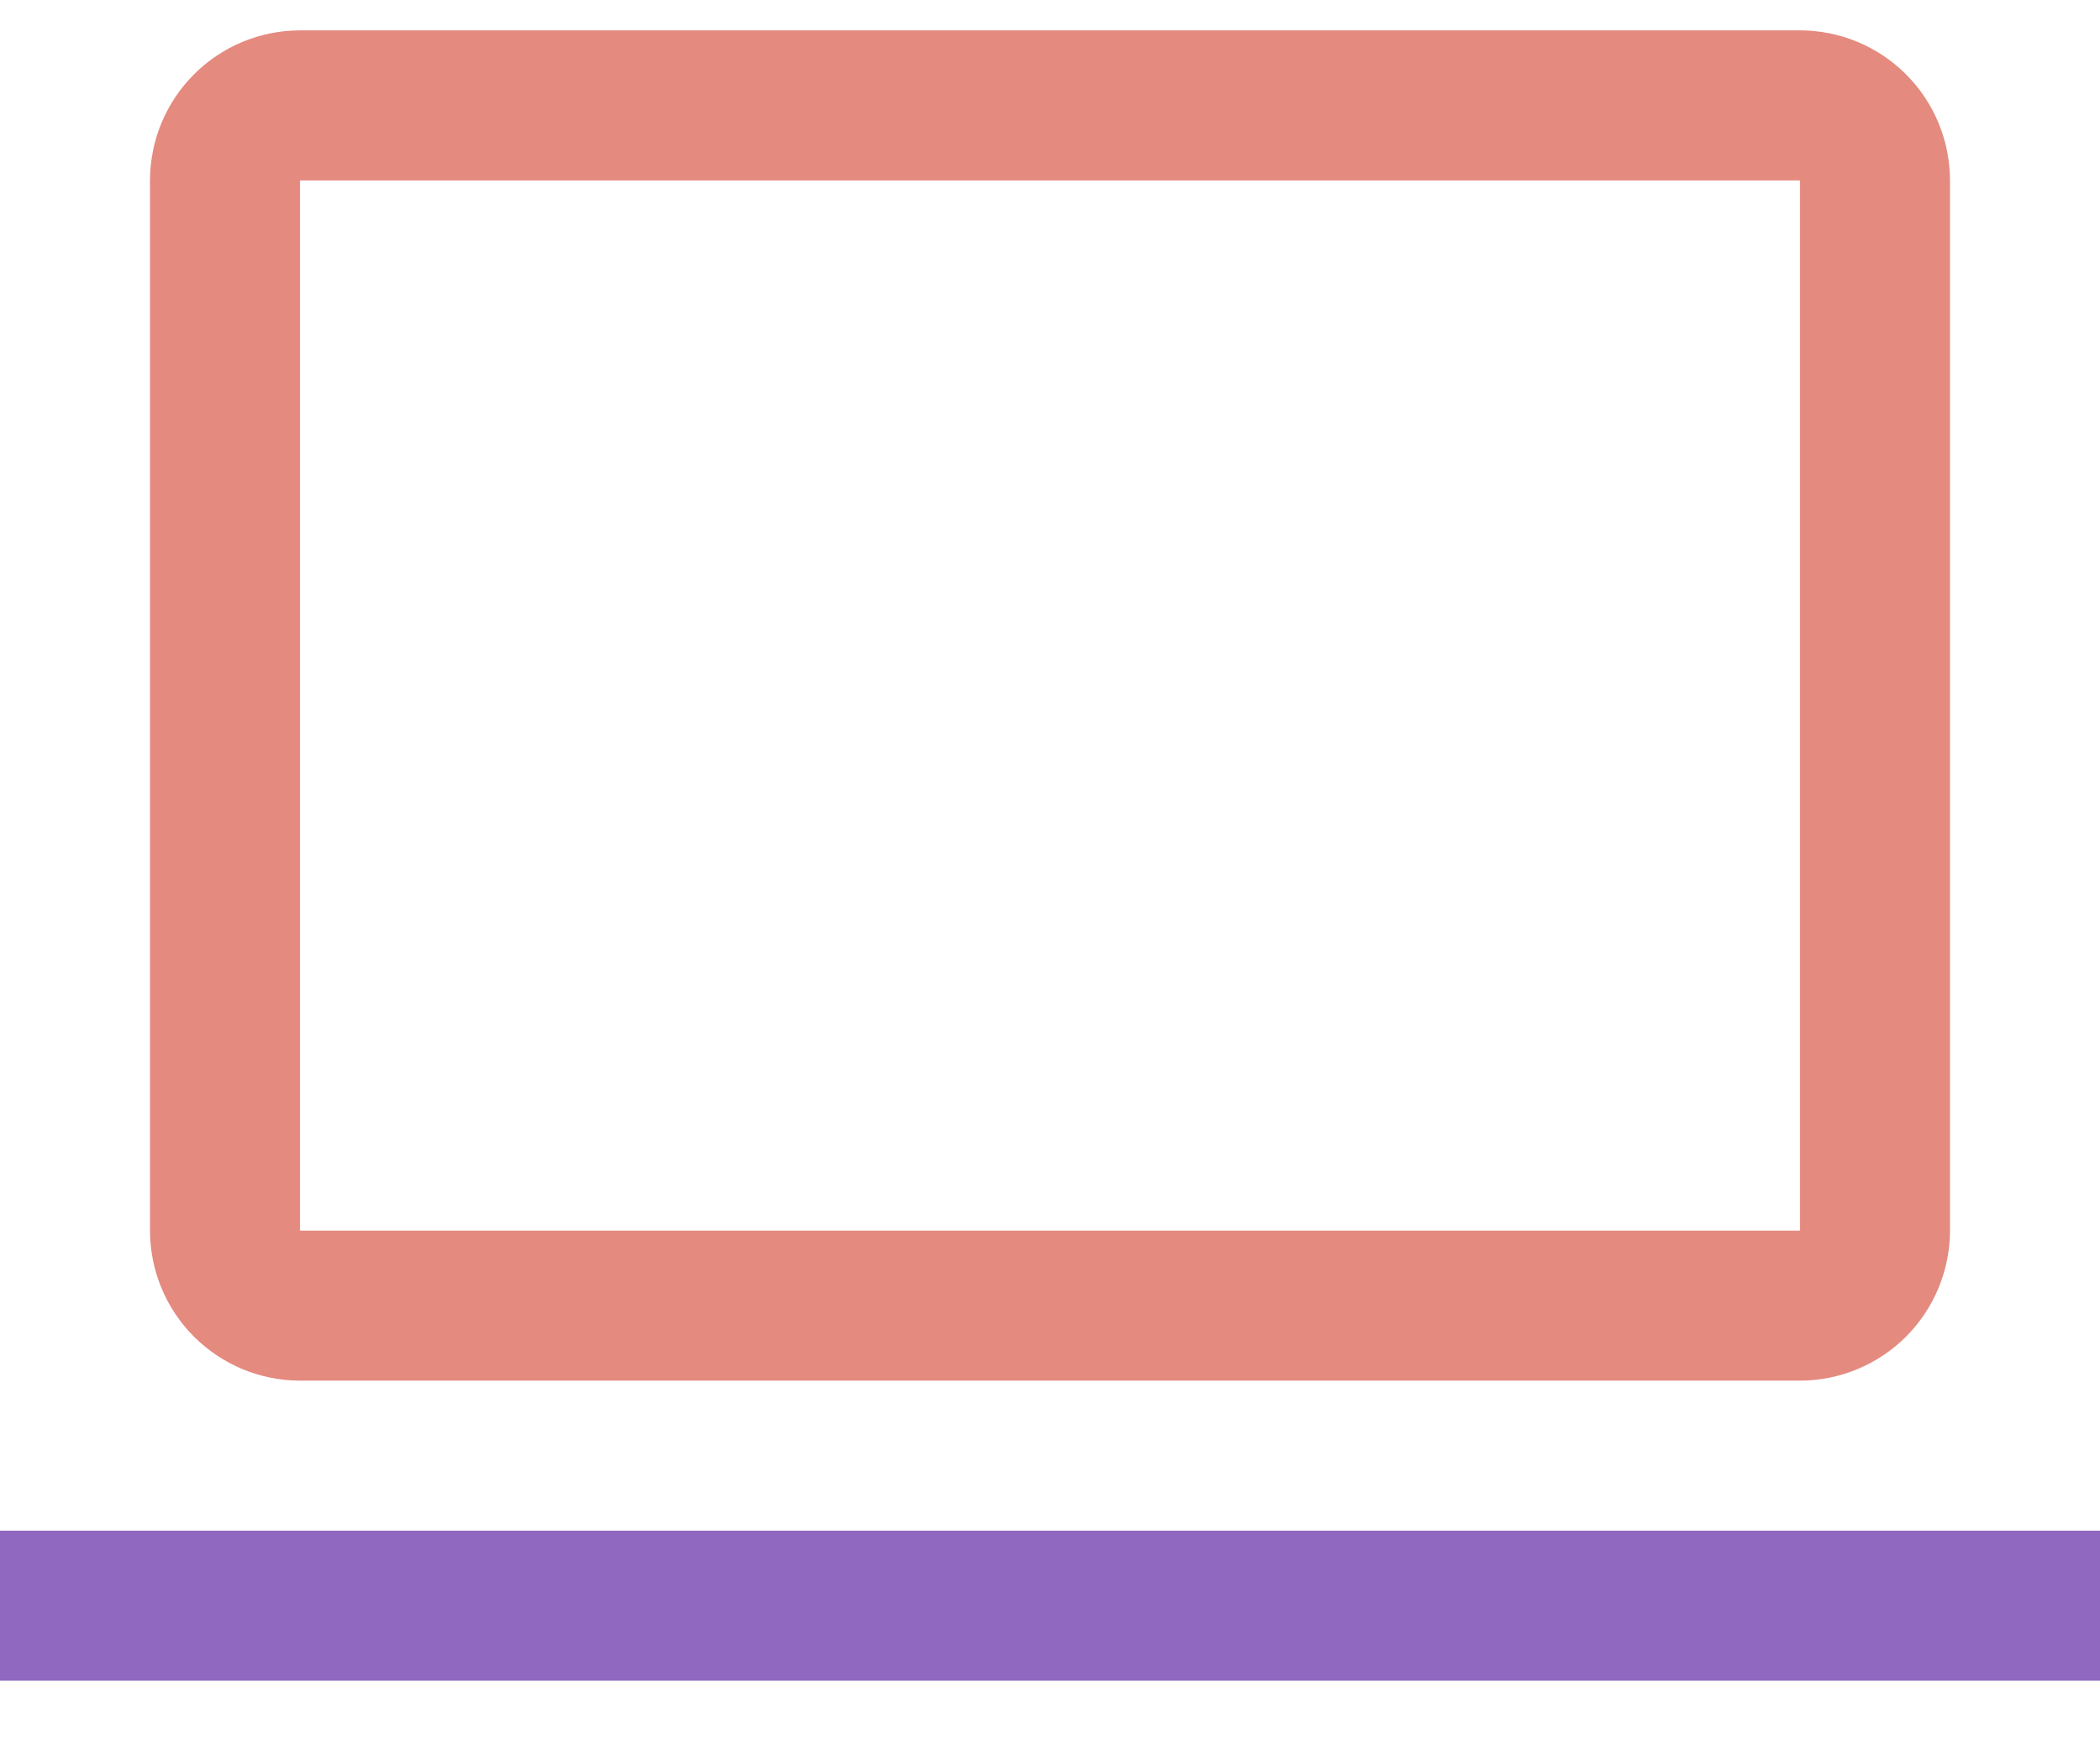 <svg width="35" height="29" viewBox="0 0 35 29" fill="none" xmlns="http://www.w3.org/2000/svg">
<path d="M30 23.006H5C4.337 23.005 3.702 22.742 3.233 22.273C2.764 21.804 2.501 21.169 2.5 20.506V3.006C2.501 2.343 2.764 1.708 3.233 1.239C3.702 0.77 4.337 0.507 5 0.506H30C30.663 0.507 31.298 0.77 31.767 1.239C32.236 1.708 32.499 2.343 32.5 3.006V20.506C32.499 21.169 32.235 21.804 31.767 22.273C31.298 22.741 30.663 23.005 30 23.006ZM5 3.006V20.506H30V3.006H5Z" fill="#E48A7F"/>
<path d="M0 25.506H35V28.006H0V25.506Z" fill="#9068C0"/>
</svg>
